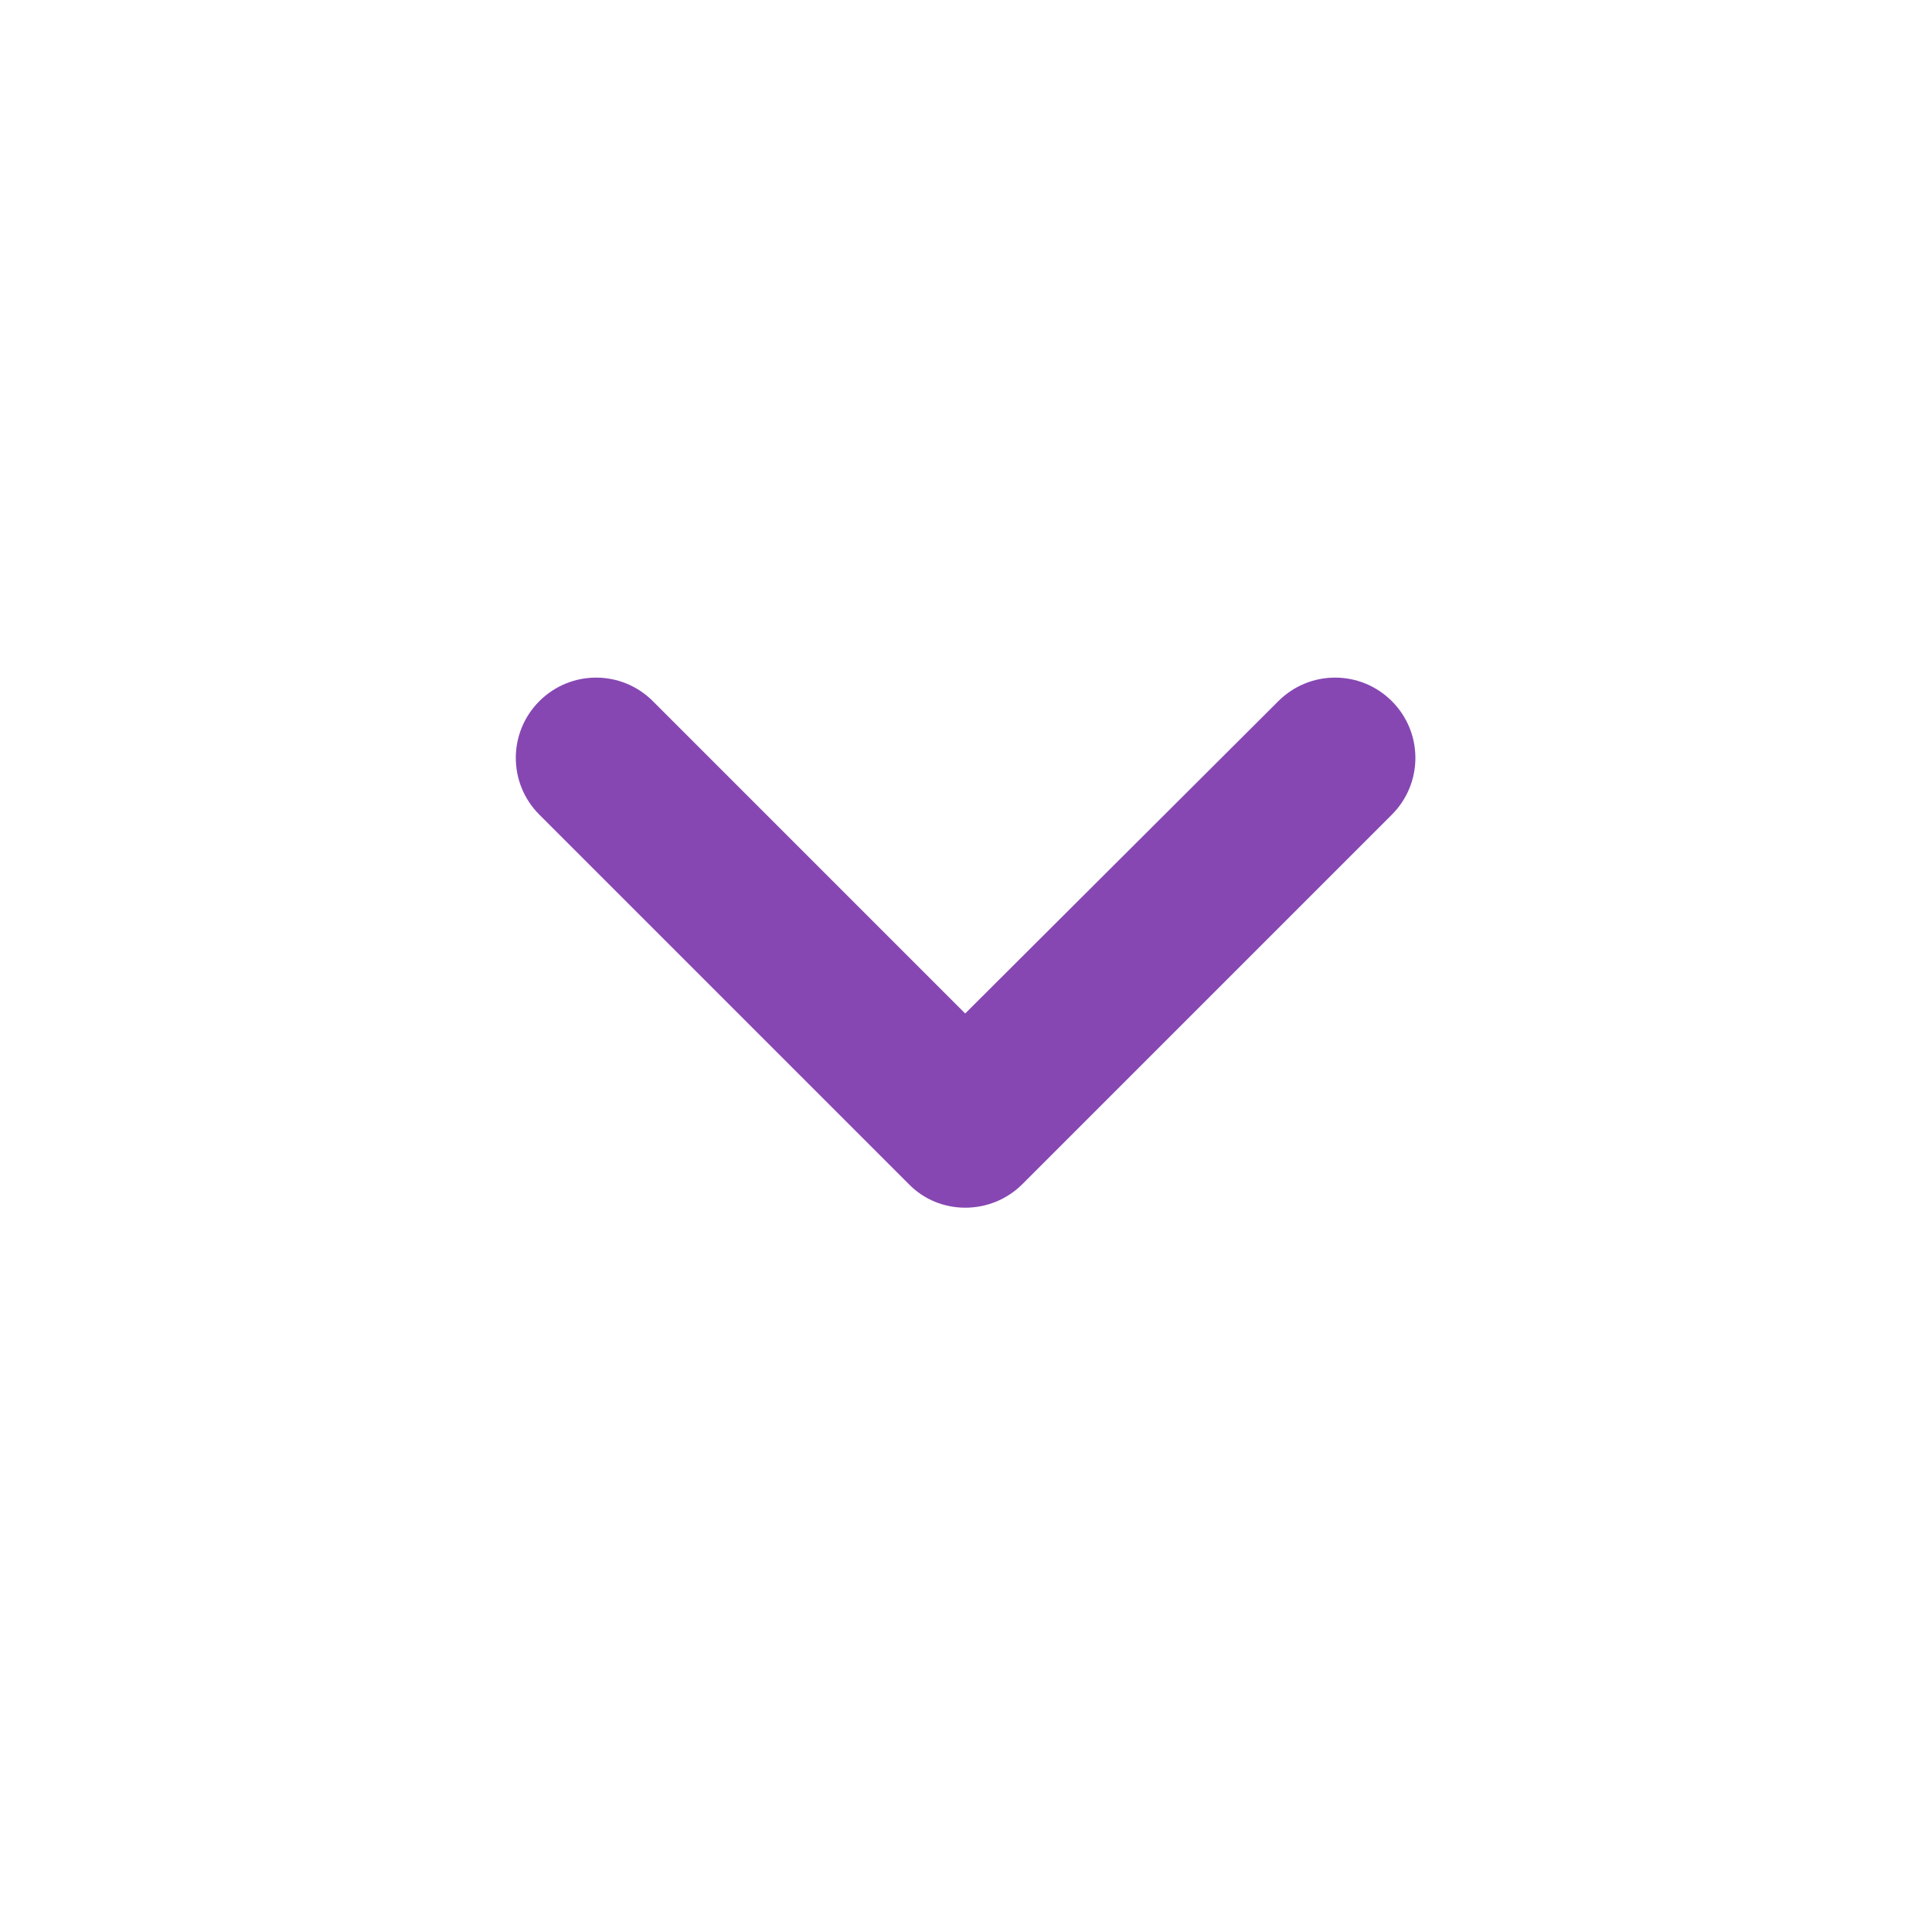 <svg width="24" height="24" viewBox="0 0 24 24" fill="none" xmlns="http://www.w3.org/2000/svg">
<g clip-path="url(#clip0)">
<path d="M12.7 14.71L17.29 10.12C17.68 9.73 17.68 9.1 17.29 8.71C16.9 8.32 16.27 8.32 15.88 8.71L11.99 12.59L8.11 8.71C7.72 8.32 7.09 8.32 6.7 8.71C6.31 9.1 6.31 9.73 6.7 10.12L11.29 14.71C11.67 15.1 12.31 15.1 12.7 14.71Z" fill="#8647B3"/>
</g>
<defs>
<clipPath id="clip0">
<rect width="24" height="24" fill="white"/>
</clipPath>
</defs>
</svg>
